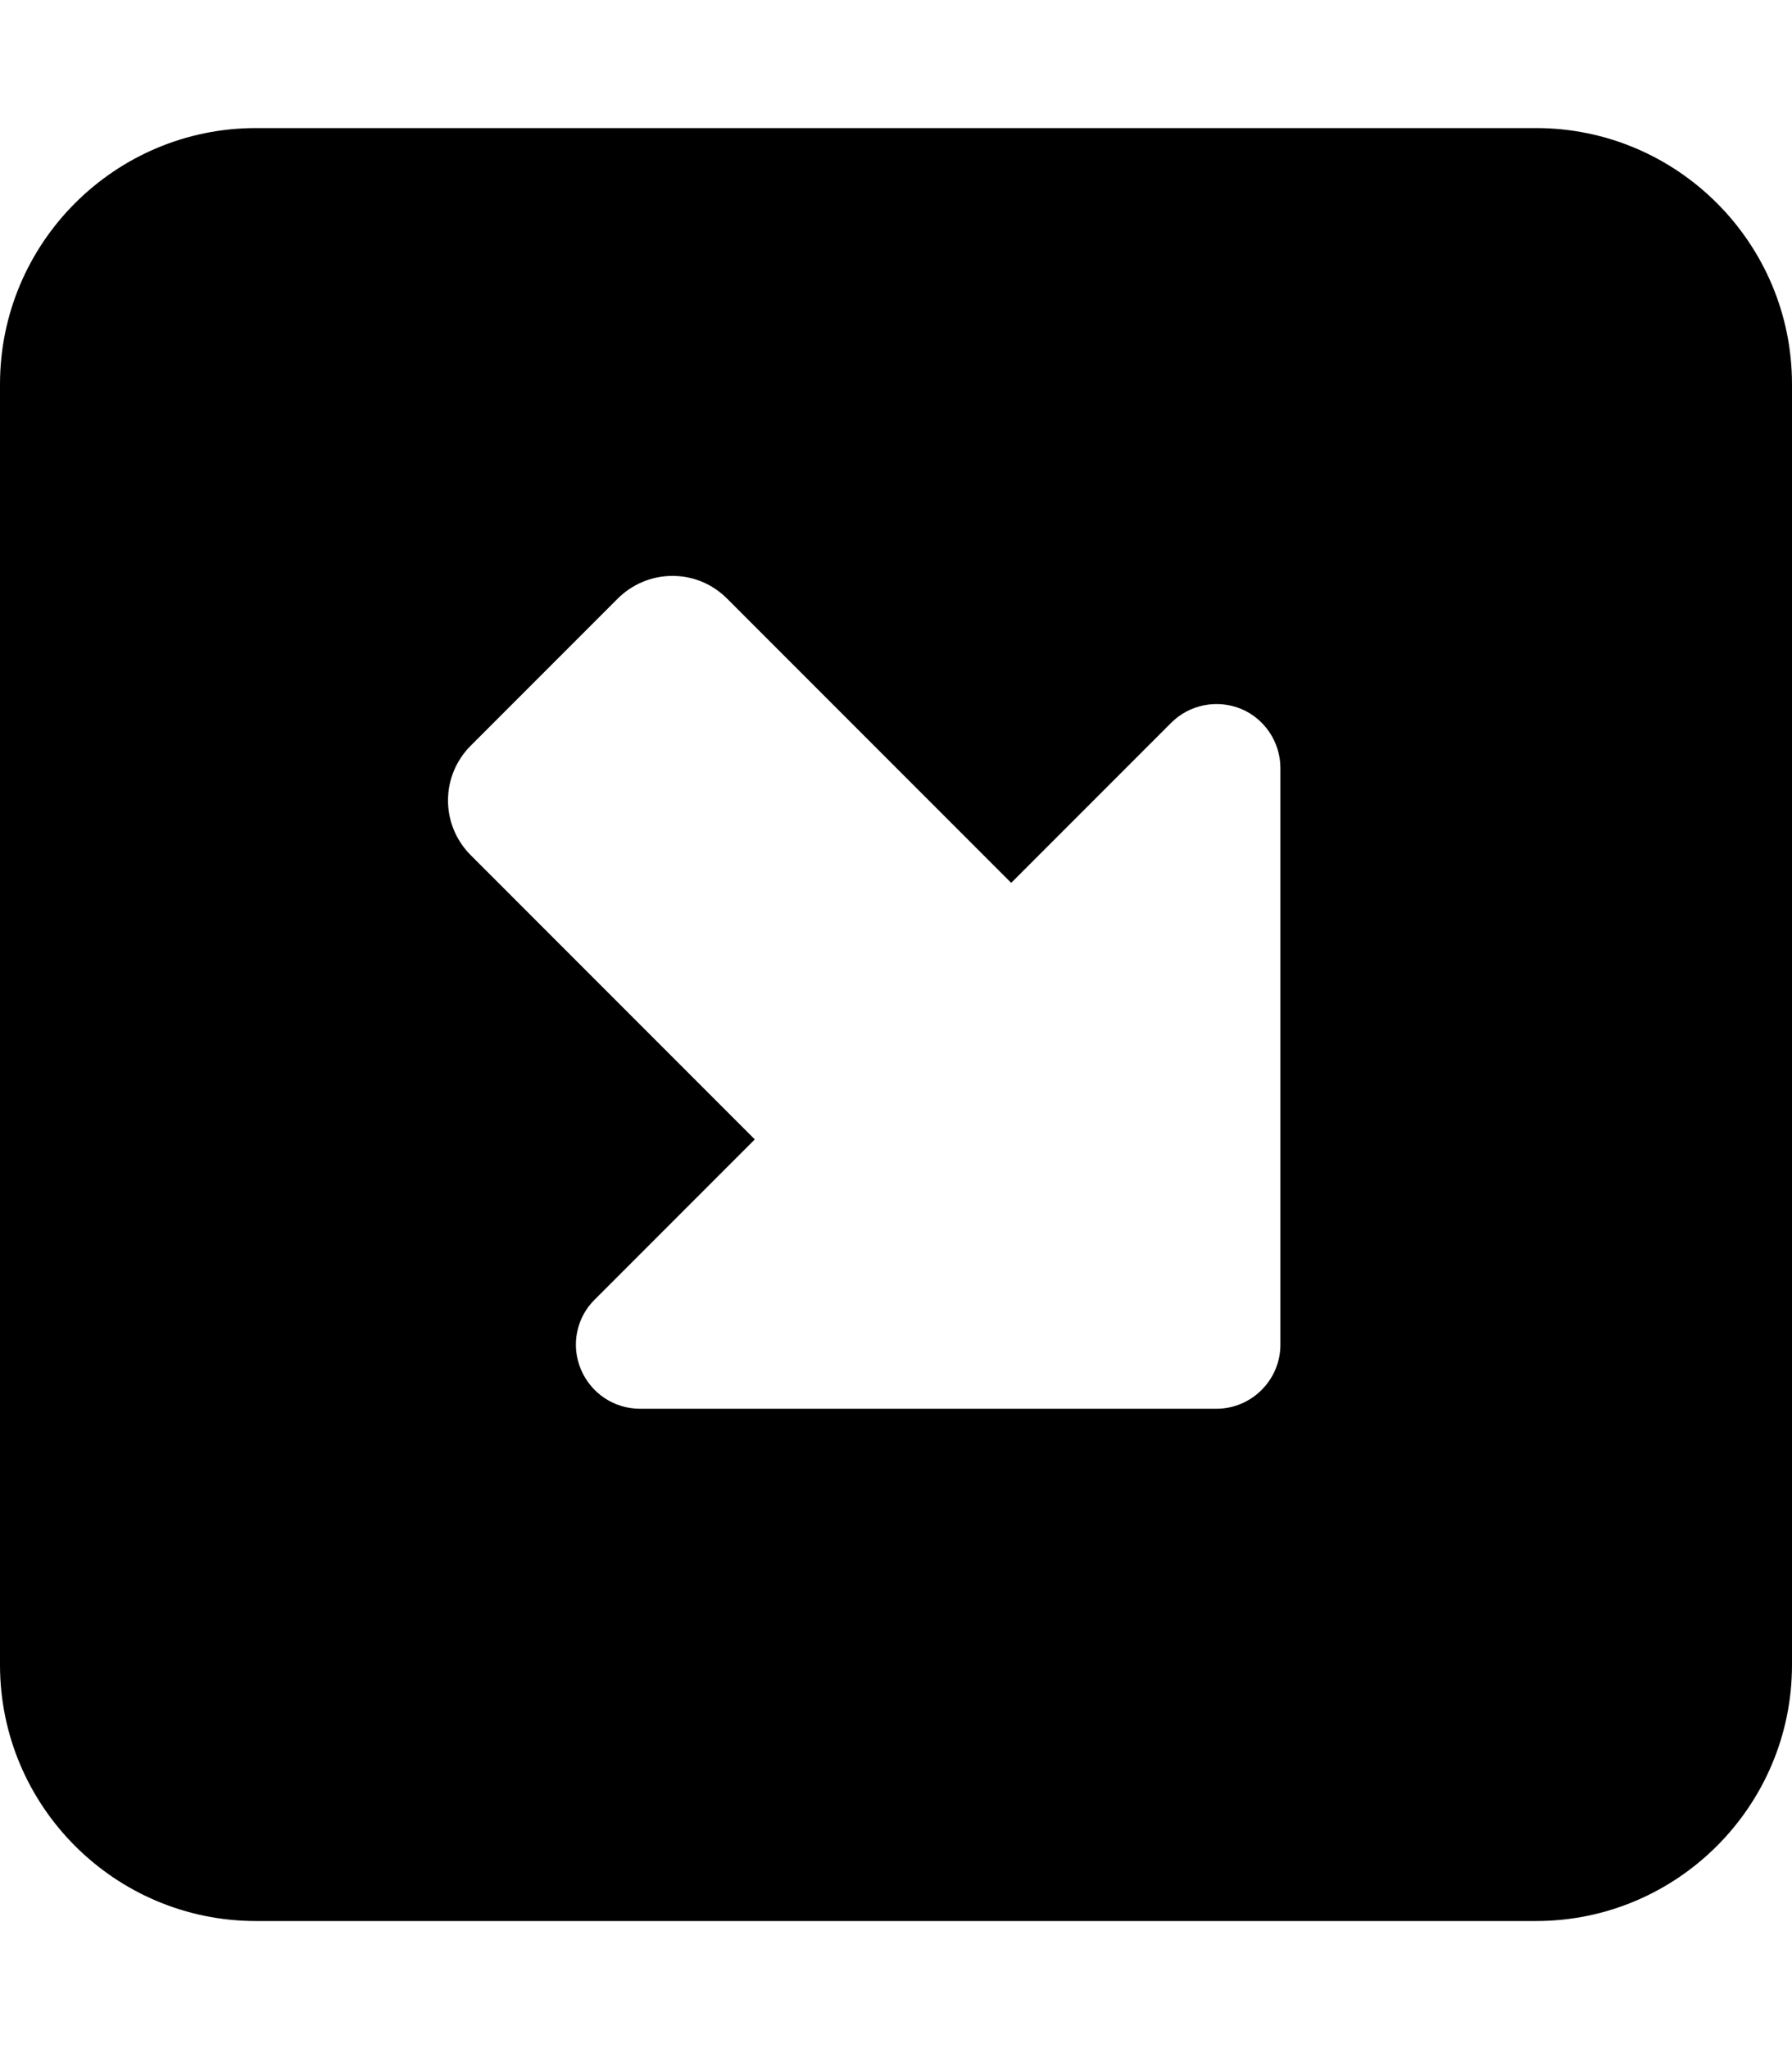 <svg fill="currentColor" xmlns="http://www.w3.org/2000/svg" viewBox="0 0 448 512"><!--! Font Awesome Pro 6.2.1 by @fontawesome - https://fontawesome.com License - https://fontawesome.com/license (Commercial License) Copyright 2022 Fonticons, Inc. --><path d="M384 480c35.3 0 64-28.7 64-64V96c0-35.3-28.7-64-64-64H64C28.7 32 0 60.7 0 96V416c0 35.3 28.7 64 64 64H384zM160 352c-6.5 0-12.3-3.9-14.8-9.9s-1.1-12.9 3.5-17.4l40-40-71-71C114 210 112 205.1 112 200s2-10 5.7-13.7l36.7-36.7c3.6-3.6 8.5-5.7 13.7-5.7s10 2 13.7 5.7l71 71 40-40c4.6-4.6 11.5-5.9 17.4-3.5s9.9 8.3 9.9 14.8V336c0 8.8-7.2 16-16 16H160z"/></svg>
